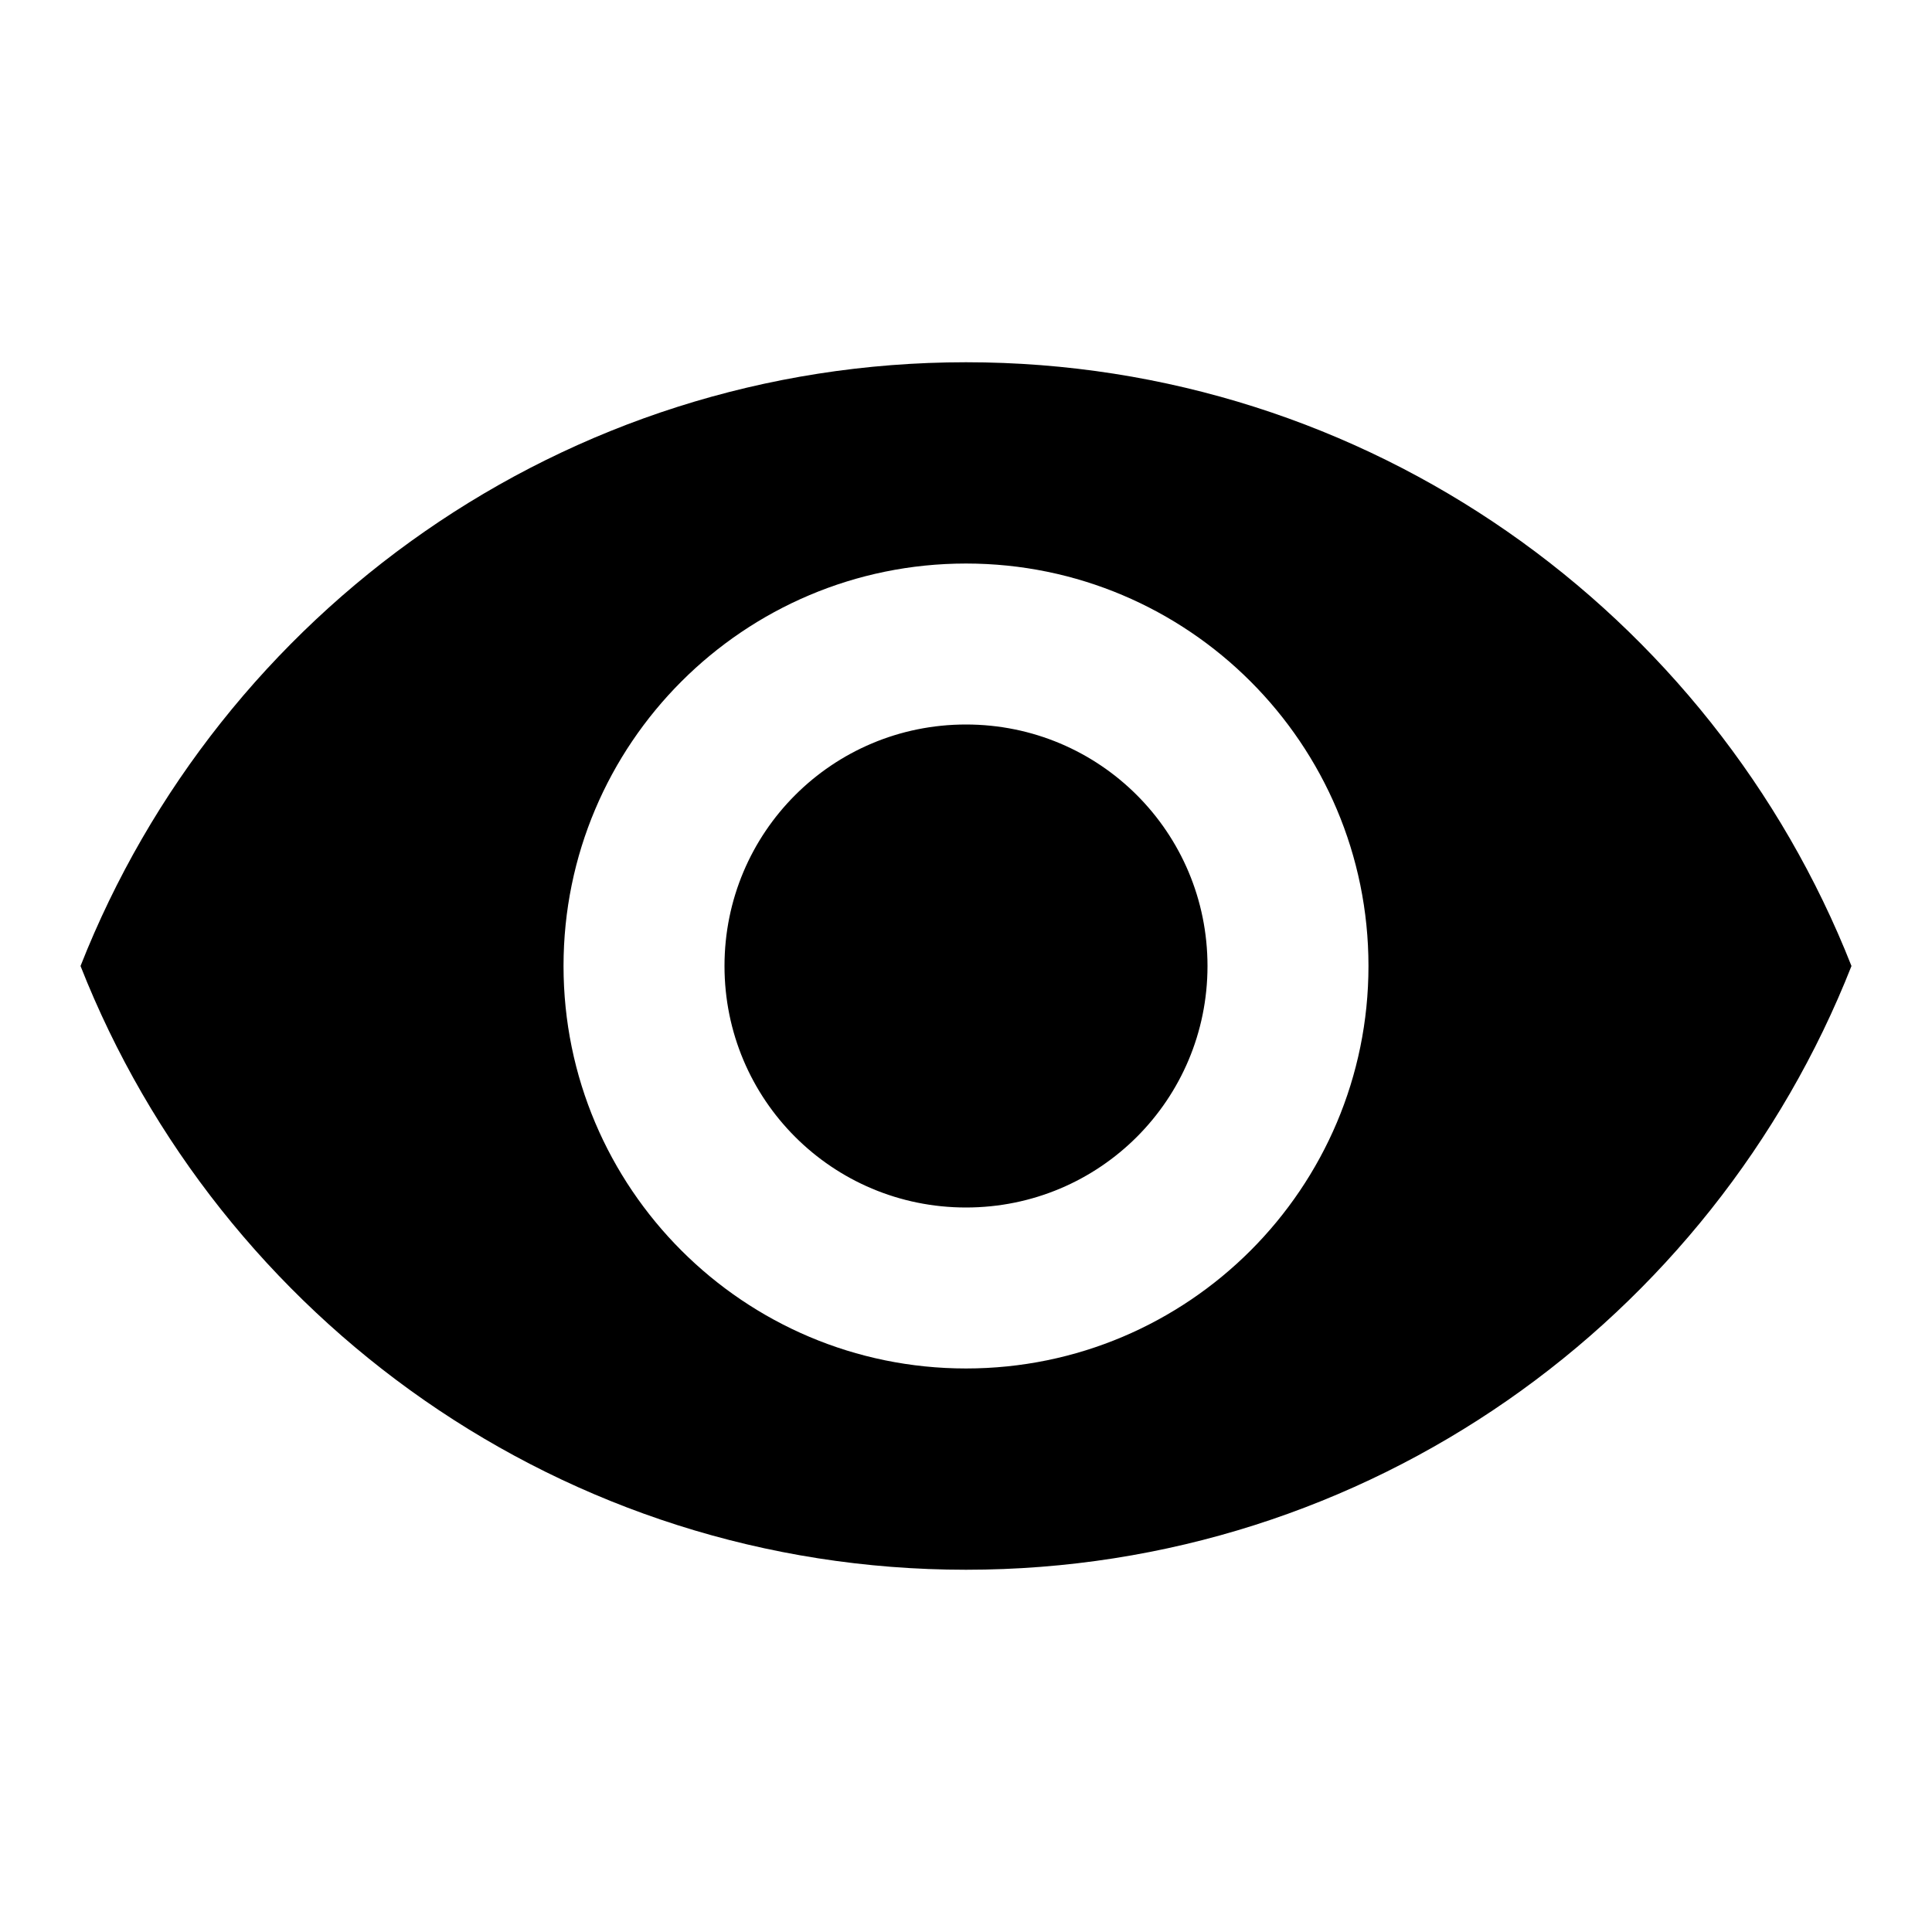 <svg width="22" height="22" viewBox="0 0 22 22" fill="none" xmlns="http://www.w3.org/2000/svg">
<g id="Remove red eye" clip-path="url(#clip0_456_406)">
<path id="Vector" d="M11 4.125C6.417 4.125 2.502 6.976 0.917 11C2.502 15.024 6.417 17.875 11 17.875C15.583 17.875 19.497 15.024 21.083 11C19.497 6.976 15.583 4.125 11 4.125ZM11 15.583C8.47 15.583 6.417 13.53 6.417 11C6.417 8.47 8.47 6.417 11 6.417C13.53 6.417 15.583 8.47 15.583 11C15.583 13.53 13.53 15.583 11 15.583ZM11 8.25C9.478 8.25 8.25 9.478 8.25 11C8.25 12.522 9.478 13.75 11 13.75C12.522 13.75 13.75 12.522 13.75 11C13.75 9.478 12.522 8.25 11 8.25Z" fill="black"/>
</g>
<defs>
<clipPath id="clip0_456_406">
<rect width="22" height="22" fill="white"/>
</clipPath>
</defs>
</svg>
